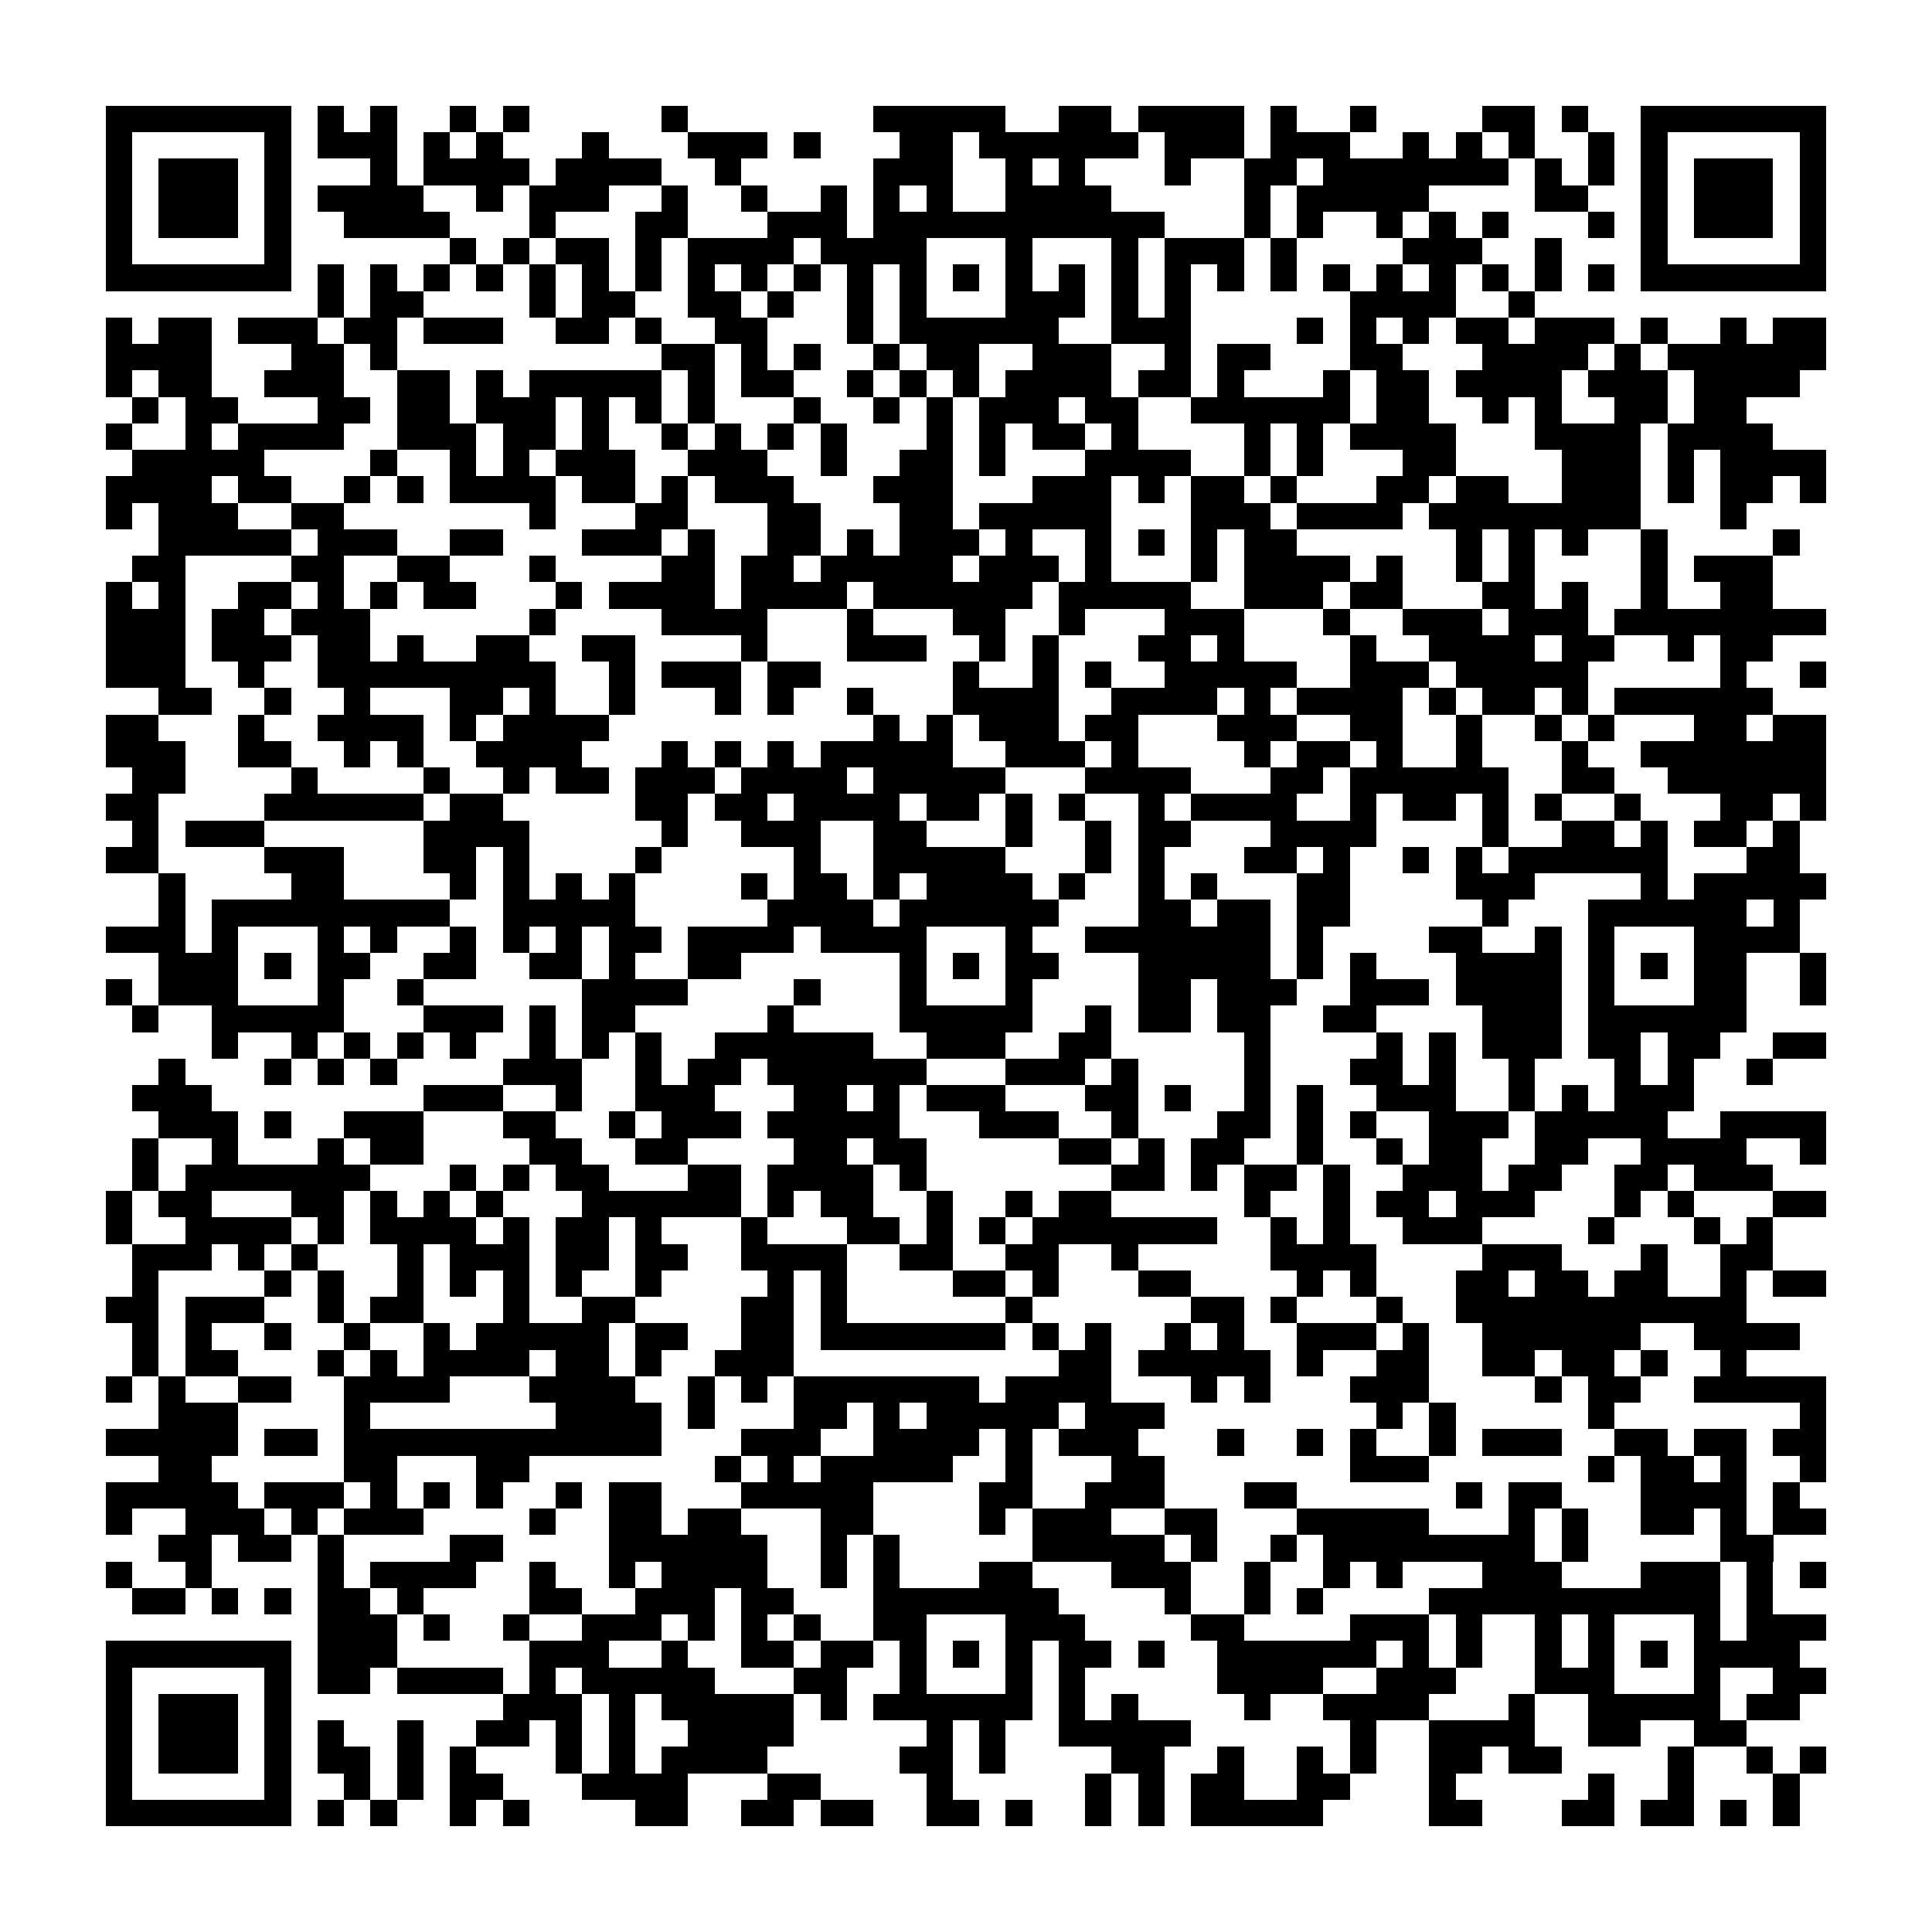 <?xml version="1.0" encoding="utf-8"?><!DOCTYPE svg PUBLIC "-//W3C//DTD SVG 1.1//EN" "http://www.w3.org/Graphics/SVG/1.1/DTD/svg11.dtd"><svg xmlns="http://www.w3.org/2000/svg" viewBox="0 0 73 73" shape-rendering="crispEdges"><path fill="#ffffff" d="M0 0h73v73H0z"/><path stroke="#000000" d="M4 4.5h7m1 0h1m1 0h1m2 0h1m1 0h1m5 0h1m7 0h5m2 0h2m1 0h4m1 0h1m2 0h1m4 0h2m1 0h1m2 0h7M4 5.5h1m5 0h1m1 0h3m1 0h1m1 0h1m3 0h1m3 0h3m1 0h1m3 0h2m1 0h6m1 0h3m1 0h3m2 0h1m1 0h1m1 0h1m2 0h1m1 0h1m5 0h1M4 6.5h1m1 0h3m1 0h1m3 0h1m1 0h4m1 0h4m2 0h1m5 0h3m2 0h1m1 0h1m3 0h1m2 0h2m1 0h7m1 0h1m1 0h1m1 0h1m1 0h3m1 0h1M4 7.5h1m1 0h3m1 0h1m1 0h4m2 0h1m1 0h3m2 0h1m2 0h1m2 0h1m1 0h1m1 0h1m2 0h4m5 0h1m1 0h5m4 0h2m2 0h1m1 0h3m1 0h1M4 8.5h1m1 0h3m1 0h1m2 0h4m3 0h1m3 0h2m3 0h3m1 0h11m3 0h1m1 0h1m2 0h1m1 0h1m1 0h1m3 0h1m1 0h1m1 0h3m1 0h1M4 9.5h1m5 0h1m6 0h1m1 0h1m1 0h2m1 0h1m1 0h4m1 0h4m3 0h1m3 0h1m1 0h3m1 0h1m4 0h3m2 0h1m3 0h1m5 0h1M4 10.5h7m1 0h1m1 0h1m1 0h1m1 0h1m1 0h1m1 0h1m1 0h1m1 0h1m1 0h1m1 0h1m1 0h1m1 0h1m1 0h1m1 0h1m1 0h1m1 0h1m1 0h1m1 0h1m1 0h1m1 0h1m1 0h1m1 0h1m1 0h1m1 0h1m1 0h1m1 0h7M12 11.5h1m1 0h2m4 0h1m1 0h2m2 0h2m1 0h1m2 0h1m1 0h1m3 0h3m1 0h1m1 0h1m6 0h4m2 0h1M4 12.5h1m1 0h2m1 0h3m1 0h2m1 0h3m2 0h2m1 0h1m2 0h2m3 0h1m1 0h6m2 0h3m4 0h1m1 0h1m1 0h1m1 0h2m1 0h3m1 0h1m2 0h1m1 0h2M4 13.5h4m3 0h2m1 0h1m10 0h2m1 0h1m1 0h1m2 0h1m1 0h2m2 0h3m2 0h1m1 0h2m3 0h2m3 0h4m1 0h1m1 0h6M4 14.5h1m1 0h2m2 0h3m2 0h2m1 0h1m1 0h5m1 0h1m1 0h2m2 0h1m1 0h1m1 0h1m1 0h4m1 0h2m1 0h1m3 0h1m1 0h2m1 0h4m1 0h3m1 0h4M5 15.5h1m1 0h2m3 0h2m1 0h2m1 0h3m1 0h1m1 0h1m1 0h1m3 0h1m2 0h1m1 0h1m1 0h3m1 0h2m2 0h6m1 0h2m2 0h1m1 0h1m2 0h2m1 0h2M4 16.5h1m2 0h1m1 0h4m2 0h3m1 0h2m1 0h1m2 0h1m1 0h1m1 0h1m1 0h1m3 0h1m1 0h1m1 0h2m1 0h1m4 0h1m1 0h1m1 0h4m3 0h4m1 0h4M5 17.5h5m4 0h1m2 0h1m1 0h1m1 0h3m2 0h3m2 0h1m2 0h2m1 0h1m3 0h4m2 0h1m1 0h1m3 0h2m4 0h3m1 0h1m1 0h4M4 18.5h4m1 0h2m2 0h1m1 0h1m1 0h4m1 0h2m1 0h1m1 0h3m3 0h3m3 0h3m1 0h1m1 0h2m1 0h1m3 0h2m1 0h2m2 0h3m1 0h1m1 0h2m1 0h1M4 19.5h1m1 0h3m2 0h2m7 0h1m3 0h2m3 0h2m3 0h2m1 0h5m3 0h3m1 0h4m1 0h8m3 0h1M6 20.5h5m1 0h3m2 0h2m3 0h3m1 0h1m2 0h2m1 0h1m1 0h3m1 0h1m2 0h1m1 0h1m1 0h1m1 0h2m6 0h1m1 0h1m1 0h1m2 0h1m4 0h1M5 21.5h2m4 0h2m2 0h2m3 0h1m4 0h2m1 0h2m1 0h5m1 0h3m1 0h1m3 0h1m1 0h4m1 0h1m2 0h1m1 0h1m4 0h1m1 0h3M4 22.5h1m1 0h1m2 0h2m1 0h1m1 0h1m1 0h2m3 0h1m1 0h4m1 0h4m1 0h6m1 0h5m2 0h3m1 0h2m3 0h2m1 0h1m2 0h1m2 0h2M4 23.5h3m1 0h2m1 0h3m6 0h1m4 0h4m3 0h1m3 0h2m2 0h1m3 0h3m3 0h1m2 0h3m1 0h3m1 0h8M4 24.5h3m1 0h3m1 0h2m1 0h1m2 0h2m2 0h2m4 0h1m3 0h3m2 0h1m1 0h1m3 0h2m1 0h1m4 0h1m2 0h4m1 0h2m2 0h1m1 0h2M4 25.5h3m2 0h1m2 0h9m2 0h1m1 0h3m1 0h2m5 0h1m2 0h1m1 0h1m2 0h5m2 0h3m1 0h5m5 0h1m2 0h1M6 26.5h2m2 0h1m2 0h1m3 0h2m1 0h1m2 0h1m3 0h1m1 0h1m2 0h1m3 0h4m2 0h4m1 0h1m1 0h4m1 0h1m1 0h2m1 0h1m1 0h6M4 27.5h2m3 0h1m2 0h4m1 0h1m1 0h4m10 0h1m1 0h1m1 0h3m1 0h2m3 0h3m2 0h2m2 0h1m2 0h1m1 0h1m3 0h2m1 0h2M4 28.5h3m2 0h2m2 0h1m1 0h1m2 0h4m3 0h1m1 0h1m1 0h1m1 0h5m2 0h3m1 0h1m4 0h1m1 0h2m1 0h1m2 0h1m3 0h1m2 0h7M5 29.5h2m4 0h1m4 0h1m2 0h1m1 0h2m1 0h3m1 0h4m1 0h5m3 0h4m3 0h2m1 0h6m2 0h2m2 0h6M4 30.5h2m4 0h6m1 0h2m5 0h2m1 0h2m1 0h4m1 0h2m1 0h1m1 0h1m2 0h1m1 0h4m2 0h1m1 0h2m1 0h1m1 0h1m2 0h1m3 0h2m1 0h1M5 31.5h1m1 0h3m6 0h4m5 0h1m2 0h3m2 0h2m3 0h1m2 0h1m1 0h2m3 0h4m4 0h1m2 0h2m1 0h1m1 0h2m1 0h1M4 32.5h2m4 0h3m3 0h2m1 0h1m4 0h1m5 0h1m2 0h5m3 0h1m1 0h1m3 0h2m1 0h1m2 0h1m1 0h1m1 0h6m3 0h2M6 33.5h1m4 0h2m4 0h1m1 0h1m1 0h1m1 0h1m4 0h1m1 0h2m1 0h1m1 0h4m1 0h1m2 0h1m1 0h1m3 0h2m4 0h3m4 0h1m1 0h5M6 34.5h1m1 0h9m2 0h5m5 0h4m1 0h6m3 0h2m1 0h2m1 0h2m5 0h1m3 0h6m1 0h1M4 35.5h3m1 0h1m3 0h1m1 0h1m2 0h1m1 0h1m1 0h1m1 0h2m1 0h4m1 0h4m3 0h1m2 0h7m1 0h1m4 0h2m2 0h1m1 0h1m3 0h4M6 36.5h3m1 0h1m1 0h2m2 0h2m2 0h2m1 0h1m2 0h2m6 0h1m1 0h1m1 0h2m3 0h5m1 0h1m1 0h1m3 0h4m1 0h1m1 0h1m1 0h2m2 0h1M4 37.5h1m1 0h3m3 0h1m2 0h1m6 0h4m4 0h1m3 0h1m3 0h1m4 0h2m1 0h3m2 0h3m1 0h4m1 0h1m3 0h2m2 0h1M5 38.5h1m2 0h5m3 0h3m1 0h1m1 0h2m5 0h1m4 0h5m2 0h1m1 0h2m1 0h2m2 0h2m4 0h3m1 0h6M8 39.5h1m2 0h1m1 0h1m1 0h1m1 0h1m2 0h1m1 0h1m1 0h1m2 0h6m2 0h3m2 0h2m5 0h1m4 0h1m1 0h1m1 0h3m1 0h2m1 0h2m2 0h2M6 40.5h1m3 0h1m1 0h1m1 0h1m4 0h3m2 0h1m1 0h2m1 0h6m3 0h3m1 0h1m4 0h1m3 0h2m1 0h1m2 0h1m3 0h1m1 0h1m2 0h1M5 41.5h3m8 0h3m2 0h1m2 0h3m3 0h2m1 0h1m1 0h3m3 0h2m1 0h1m2 0h1m1 0h1m2 0h3m2 0h1m1 0h1m1 0h3M6 42.5h3m1 0h1m2 0h3m3 0h2m2 0h1m1 0h3m1 0h5m3 0h3m2 0h1m3 0h2m1 0h1m1 0h1m2 0h3m1 0h5m2 0h4M5 43.5h1m2 0h1m3 0h1m1 0h2m4 0h2m2 0h2m4 0h2m1 0h2m5 0h2m1 0h1m1 0h2m2 0h1m2 0h1m1 0h2m2 0h2m2 0h4m2 0h1M5 44.5h1m1 0h7m3 0h1m1 0h1m1 0h2m3 0h2m1 0h4m1 0h1m7 0h2m1 0h1m1 0h2m1 0h1m2 0h3m1 0h2m2 0h2m1 0h3M4 45.5h1m1 0h2m3 0h2m1 0h1m1 0h1m1 0h1m3 0h6m1 0h1m1 0h2m2 0h1m2 0h1m1 0h2m5 0h1m2 0h1m1 0h2m1 0h3m3 0h1m1 0h1m3 0h2M4 46.5h1m2 0h4m1 0h1m1 0h4m1 0h1m1 0h2m1 0h1m3 0h1m3 0h2m1 0h1m1 0h1m1 0h7m2 0h1m1 0h1m2 0h3m4 0h1m3 0h1m1 0h1M5 47.5h3m1 0h1m1 0h1m3 0h1m1 0h3m1 0h2m1 0h2m2 0h4m2 0h2m2 0h2m2 0h1m5 0h4m4 0h3m3 0h1m2 0h2M5 48.5h1m4 0h1m1 0h1m2 0h1m1 0h1m1 0h1m1 0h1m2 0h1m4 0h1m1 0h1m4 0h2m1 0h1m3 0h2m4 0h1m1 0h1m3 0h2m1 0h2m1 0h2m2 0h1m1 0h2M4 49.5h2m1 0h3m2 0h1m1 0h2m3 0h1m2 0h2m4 0h2m1 0h1m6 0h1m6 0h2m1 0h1m3 0h1m2 0h11M5 50.5h1m1 0h1m2 0h1m2 0h1m2 0h1m1 0h5m1 0h2m2 0h2m1 0h7m1 0h1m1 0h1m2 0h1m1 0h1m2 0h3m1 0h1m2 0h6m2 0h4M5 51.5h1m1 0h2m3 0h1m1 0h1m1 0h4m1 0h2m1 0h1m2 0h3m10 0h2m1 0h5m1 0h1m2 0h2m2 0h2m1 0h2m1 0h1m2 0h1M4 52.5h1m1 0h1m2 0h2m2 0h4m3 0h4m2 0h1m1 0h1m1 0h7m1 0h4m3 0h1m1 0h1m3 0h3m4 0h1m1 0h2m2 0h5M6 53.5h3m4 0h1m7 0h4m1 0h1m3 0h2m1 0h1m1 0h5m1 0h3m8 0h1m1 0h1m5 0h1m7 0h1M4 54.5h5m1 0h2m1 0h12m3 0h3m2 0h4m1 0h1m1 0h3m3 0h1m2 0h1m1 0h1m2 0h1m1 0h3m2 0h2m1 0h2m1 0h2M6 55.5h2m5 0h2m3 0h2m7 0h1m1 0h1m1 0h5m2 0h1m3 0h2m7 0h3m6 0h1m1 0h2m1 0h1m2 0h1M4 56.5h5m1 0h3m1 0h1m1 0h1m1 0h1m2 0h1m1 0h2m3 0h5m4 0h2m2 0h3m3 0h2m6 0h1m1 0h2m3 0h4m1 0h1M4 57.5h1m2 0h3m1 0h1m1 0h3m4 0h1m2 0h2m1 0h2m3 0h2m4 0h1m1 0h3m2 0h2m3 0h5m3 0h1m1 0h1m2 0h2m1 0h1m1 0h2M6 58.5h2m1 0h2m1 0h1m4 0h2m4 0h6m2 0h1m1 0h1m5 0h5m1 0h1m2 0h1m1 0h8m1 0h1m5 0h2M4 59.5h1m2 0h1m4 0h1m1 0h4m2 0h1m2 0h1m1 0h4m2 0h1m1 0h1m3 0h2m3 0h3m2 0h1m2 0h1m1 0h1m3 0h3m3 0h3m1 0h1m1 0h1M5 60.5h2m1 0h1m1 0h1m1 0h2m1 0h1m4 0h2m2 0h3m1 0h2m3 0h7m4 0h1m2 0h1m1 0h1m4 0h11m1 0h1M12 61.5h3m1 0h1m2 0h1m2 0h3m1 0h1m1 0h1m1 0h1m2 0h2m3 0h3m4 0h2m4 0h3m1 0h1m2 0h1m1 0h1m3 0h1m1 0h3M4 62.5h7m1 0h3m5 0h3m2 0h1m2 0h2m1 0h2m1 0h1m1 0h1m1 0h1m1 0h2m1 0h1m2 0h6m1 0h1m1 0h1m2 0h1m1 0h1m1 0h1m1 0h4M4 63.5h1m5 0h1m1 0h2m1 0h4m1 0h1m1 0h5m3 0h2m2 0h1m3 0h1m1 0h1m5 0h4m2 0h3m3 0h3m3 0h1m2 0h2M4 64.5h1m1 0h3m1 0h1m8 0h3m1 0h1m1 0h5m1 0h1m1 0h6m1 0h1m1 0h1m4 0h1m2 0h4m3 0h1m2 0h5m1 0h2M4 65.5h1m1 0h3m1 0h1m1 0h1m2 0h1m2 0h2m1 0h1m1 0h1m2 0h4m5 0h1m1 0h1m2 0h5m6 0h1m2 0h4m2 0h2m2 0h2M4 66.5h1m1 0h3m1 0h1m1 0h2m1 0h1m1 0h1m3 0h1m1 0h1m1 0h4m5 0h2m1 0h1m4 0h2m2 0h1m2 0h1m1 0h1m2 0h2m1 0h2m4 0h1m2 0h1m1 0h1M4 67.5h1m5 0h1m2 0h1m1 0h1m1 0h2m3 0h4m3 0h2m4 0h1m5 0h1m1 0h1m1 0h2m2 0h2m3 0h1m5 0h1m2 0h1m3 0h1M4 68.5h7m1 0h1m1 0h1m2 0h1m1 0h1m4 0h2m2 0h2m1 0h2m2 0h2m1 0h1m2 0h1m1 0h1m1 0h5m4 0h2m3 0h2m1 0h2m1 0h1m1 0h1"/></svg>
